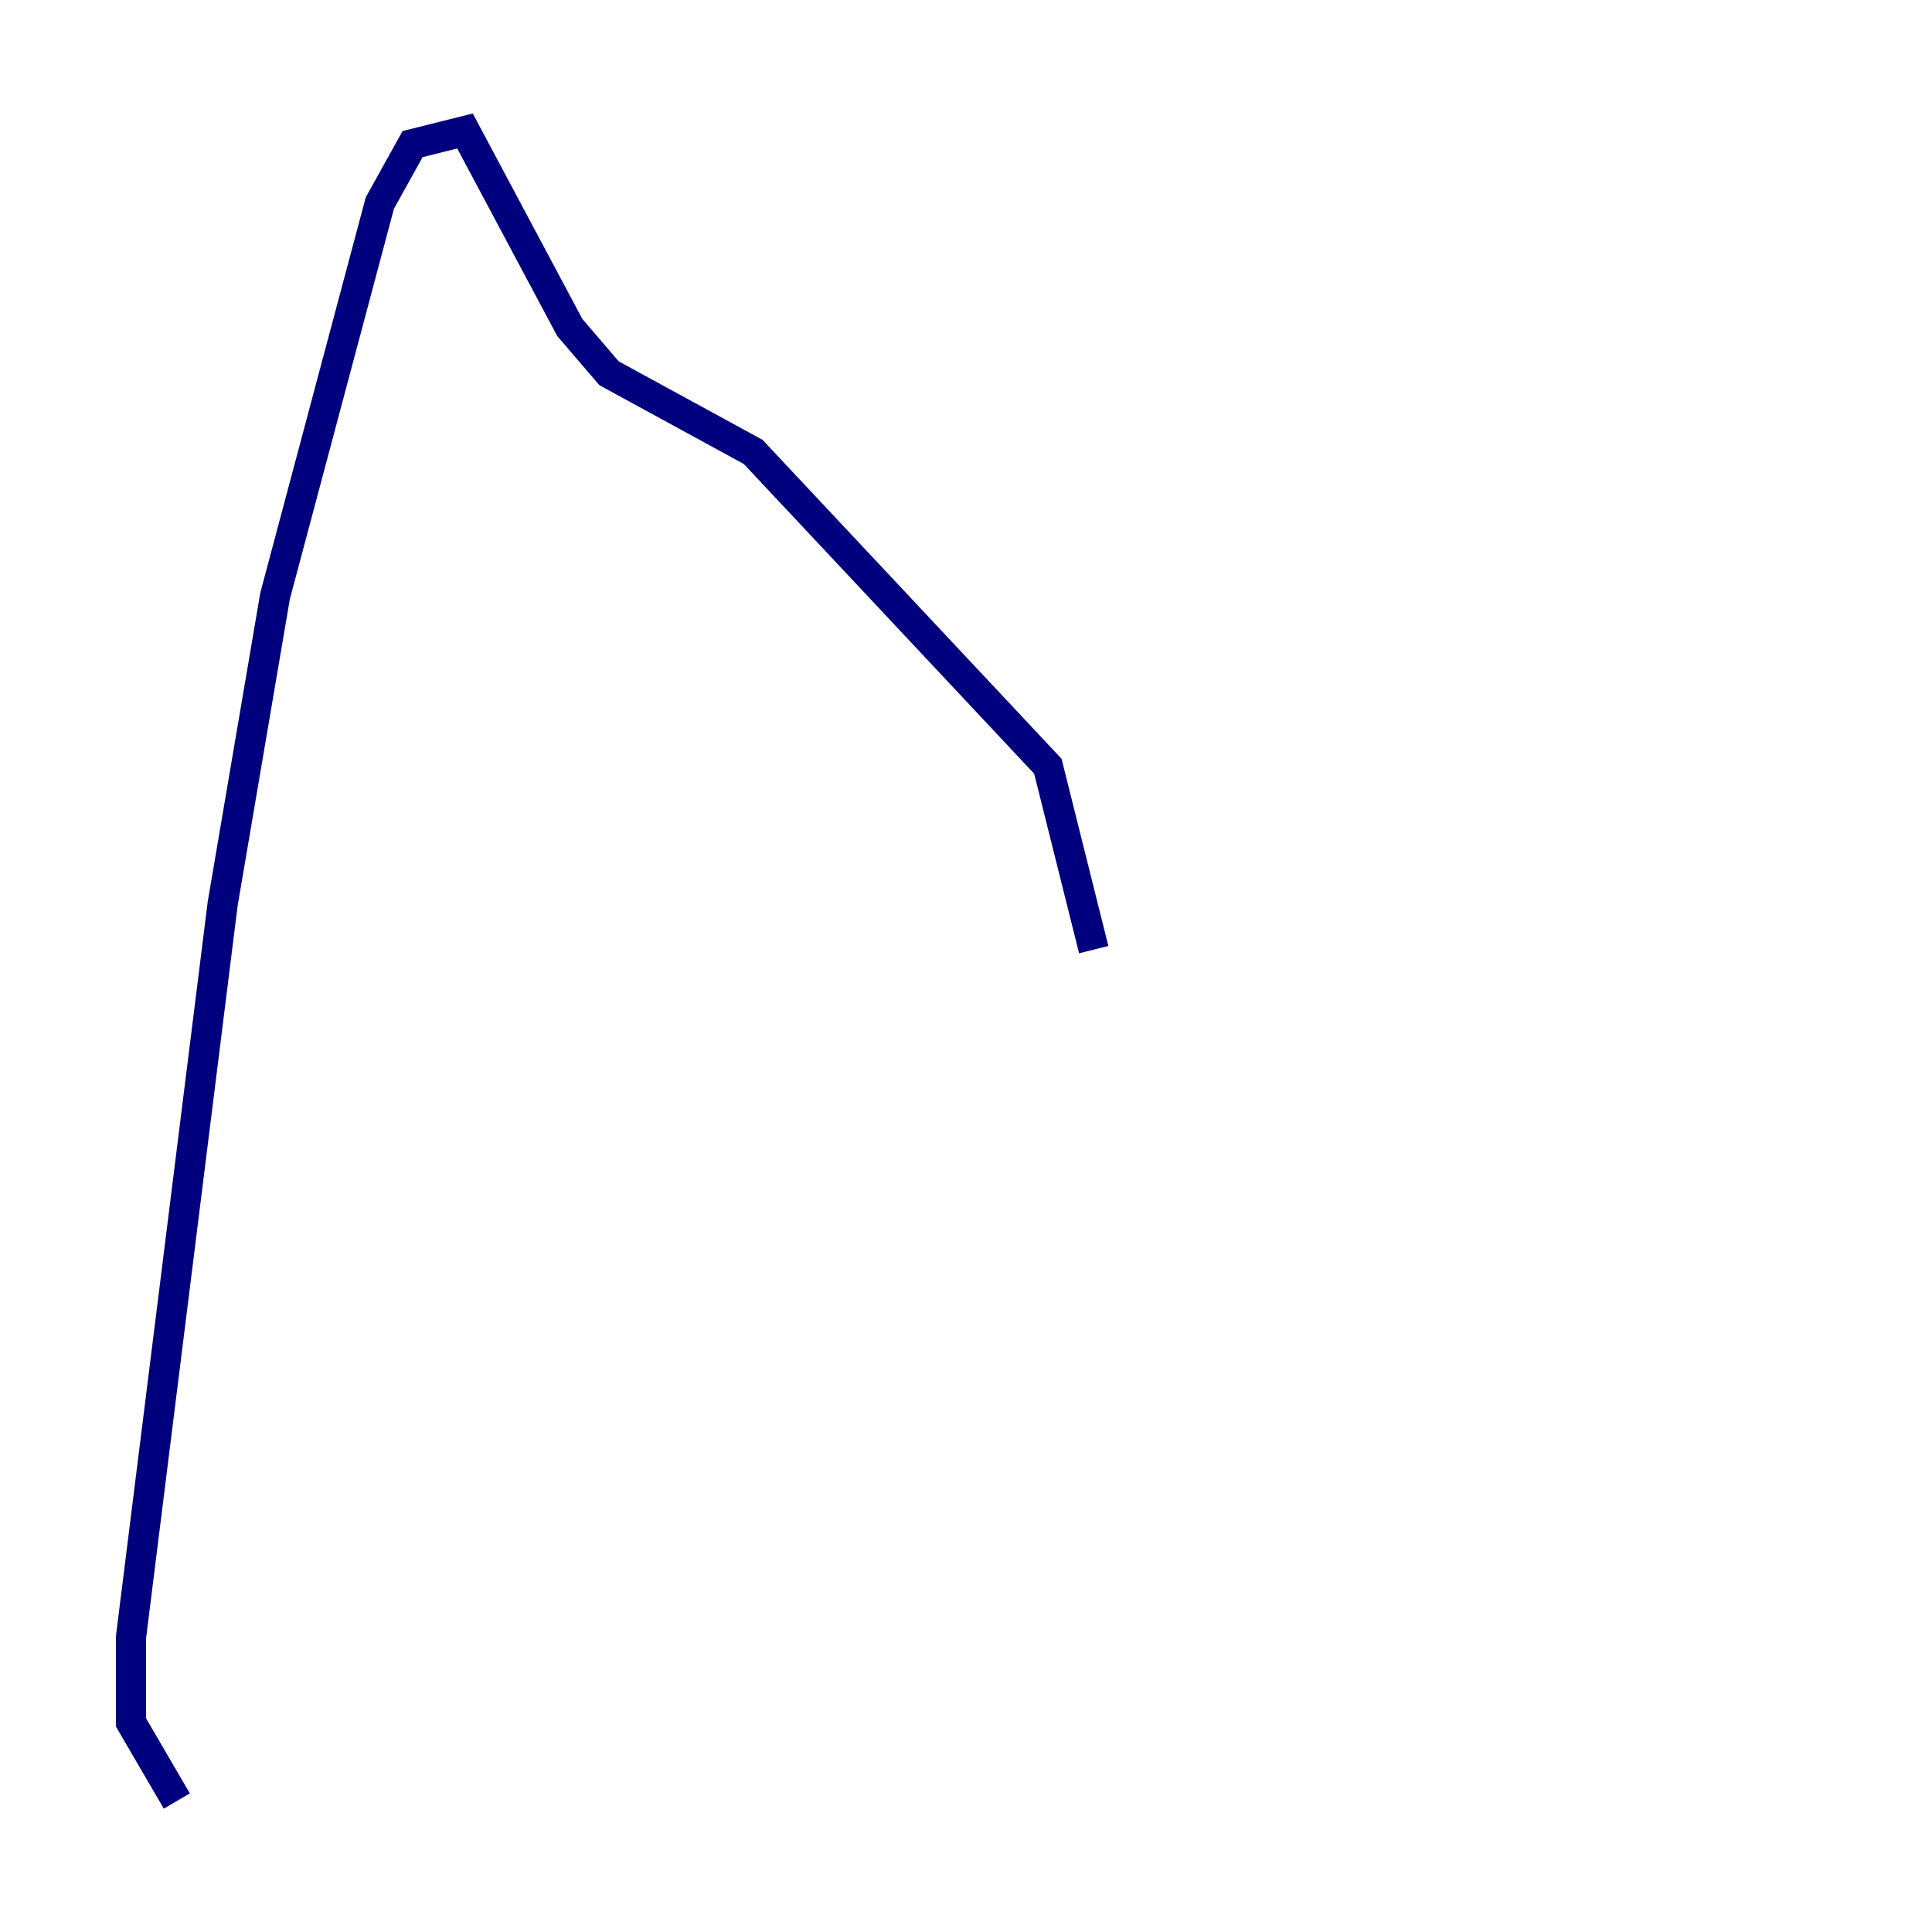 <?xml version="1.0" encoding="utf-8" ?>
<svg baseProfile="tiny" height="128" version="1.2" viewBox="0,0,128,128" width="128" xmlns="http://www.w3.org/2000/svg" xmlns:ev="http://www.w3.org/2001/xml-events" xmlns:xlink="http://www.w3.org/1999/xlink"><defs /><polyline fill="none" points="72.461,62.915 69.424,50.766 49.898,29.939 40.352,24.732 37.749,21.695 30.807,8.678 27.336,9.546 25.166,13.451 18.224,39.485 14.752,59.878 8.678,108.475 8.678,114.115 11.715,119.322" stroke="#00007f" stroke-width="2" /></svg>